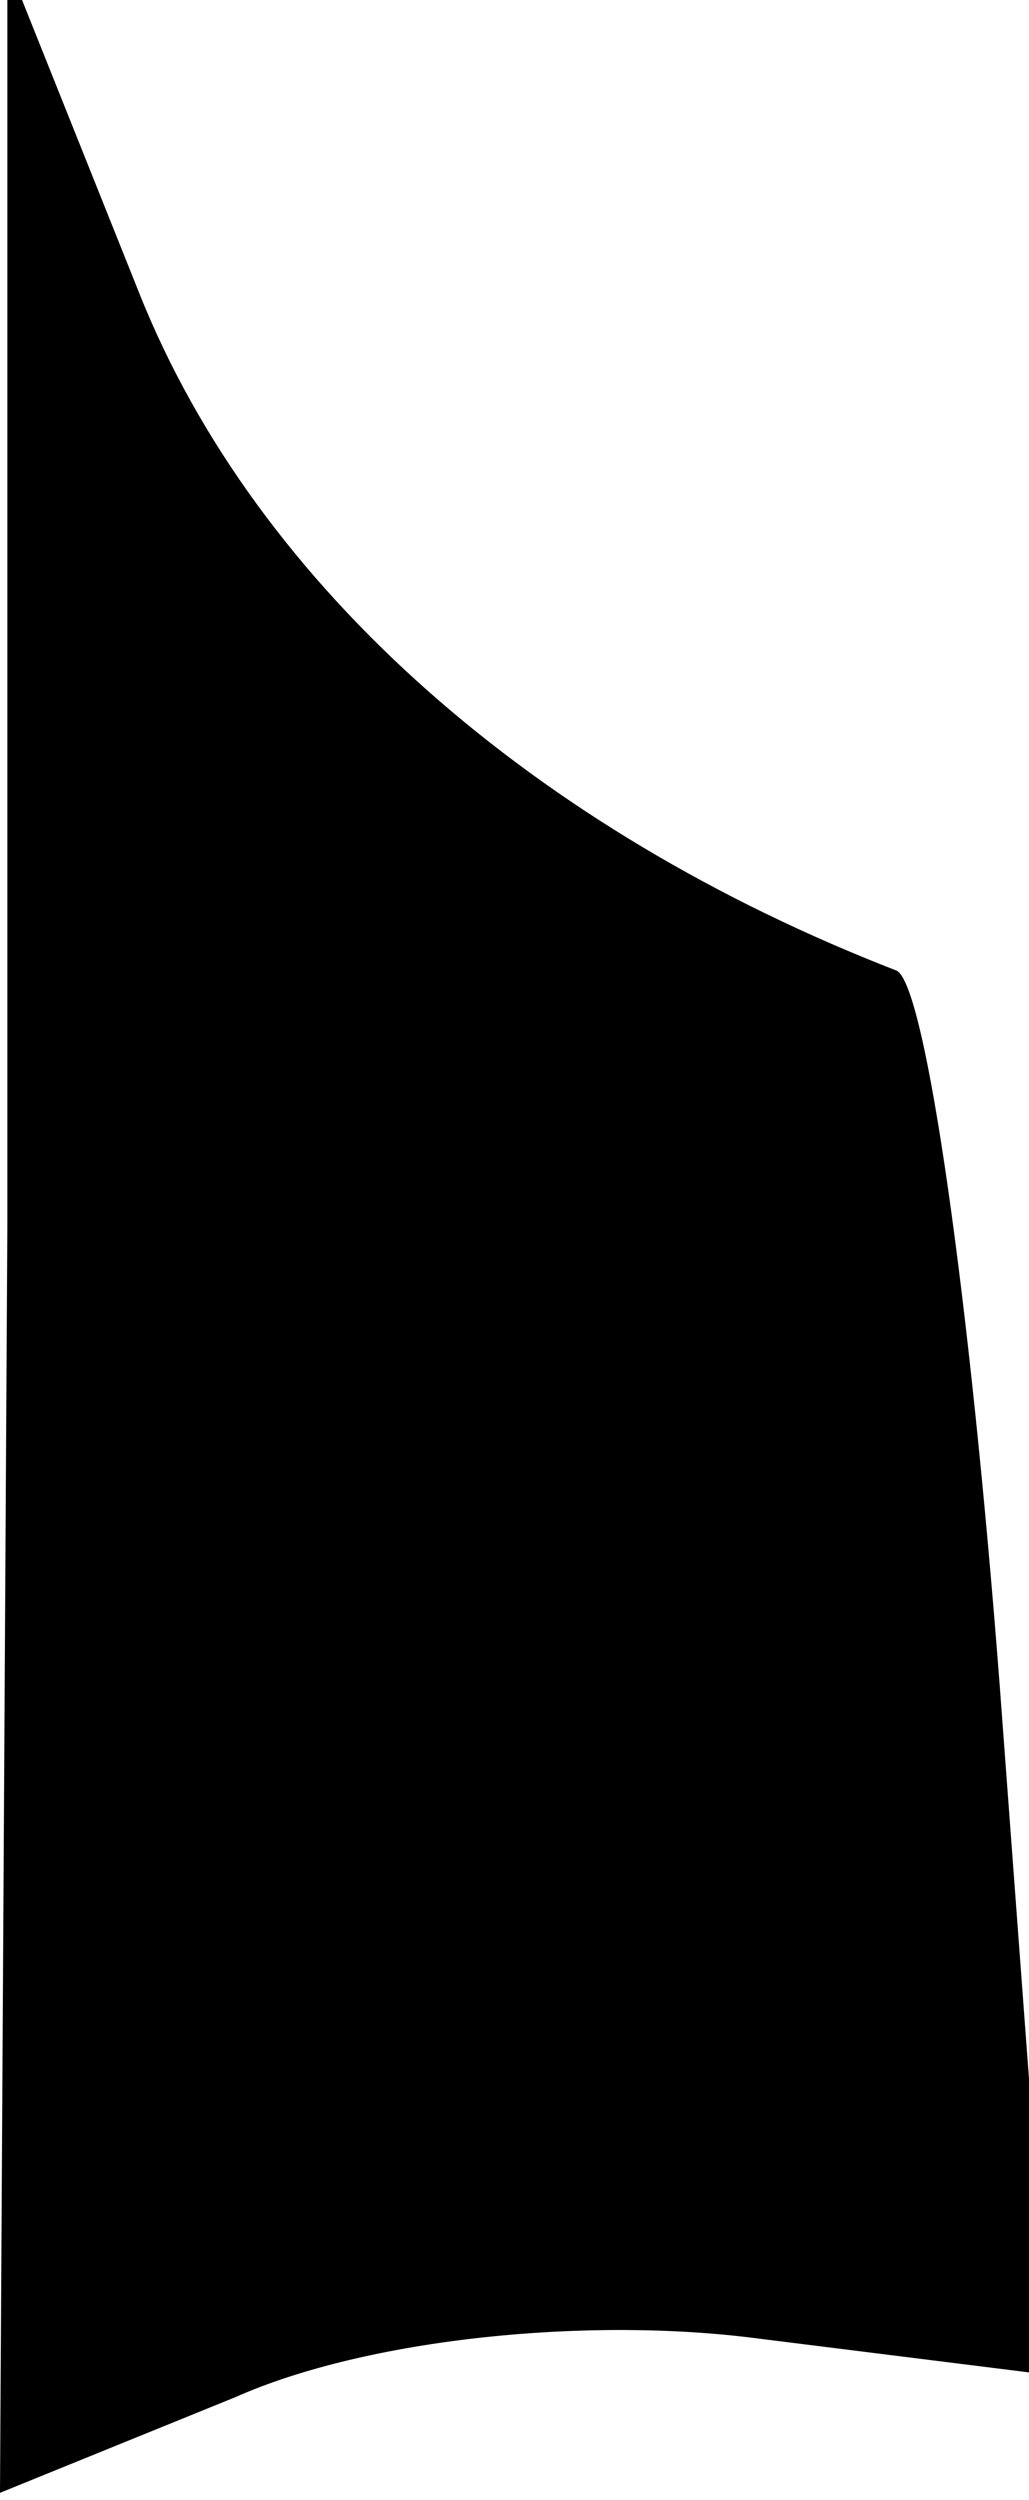 <?xml version="1.0" standalone="no"?>
<!DOCTYPE svg PUBLIC "-//W3C//DTD SVG 20010904//EN"
 "http://www.w3.org/TR/2001/REC-SVG-20010904/DTD/svg10.dtd">
<svg version="1.0" xmlns="http://www.w3.org/2000/svg"
 width="14pt" height="34pt" viewBox="0 0 14 34"
 preserveAspectRatio="xMidYMid meet">
<g transform="translate(0,34) scale(0.1,-0.1)"
fill="#000000" stroke="none">
<path fill="#000000" stroke="none" d="M1 173 l-1 -172 32 13 c18 8 48 11 71
8 l40 -5 -7 94 c-4 52 -10 95 -14 97 -49 19 -87 52 -103 92 l-18 45 0 -172z"/>
</g>
</svg>
